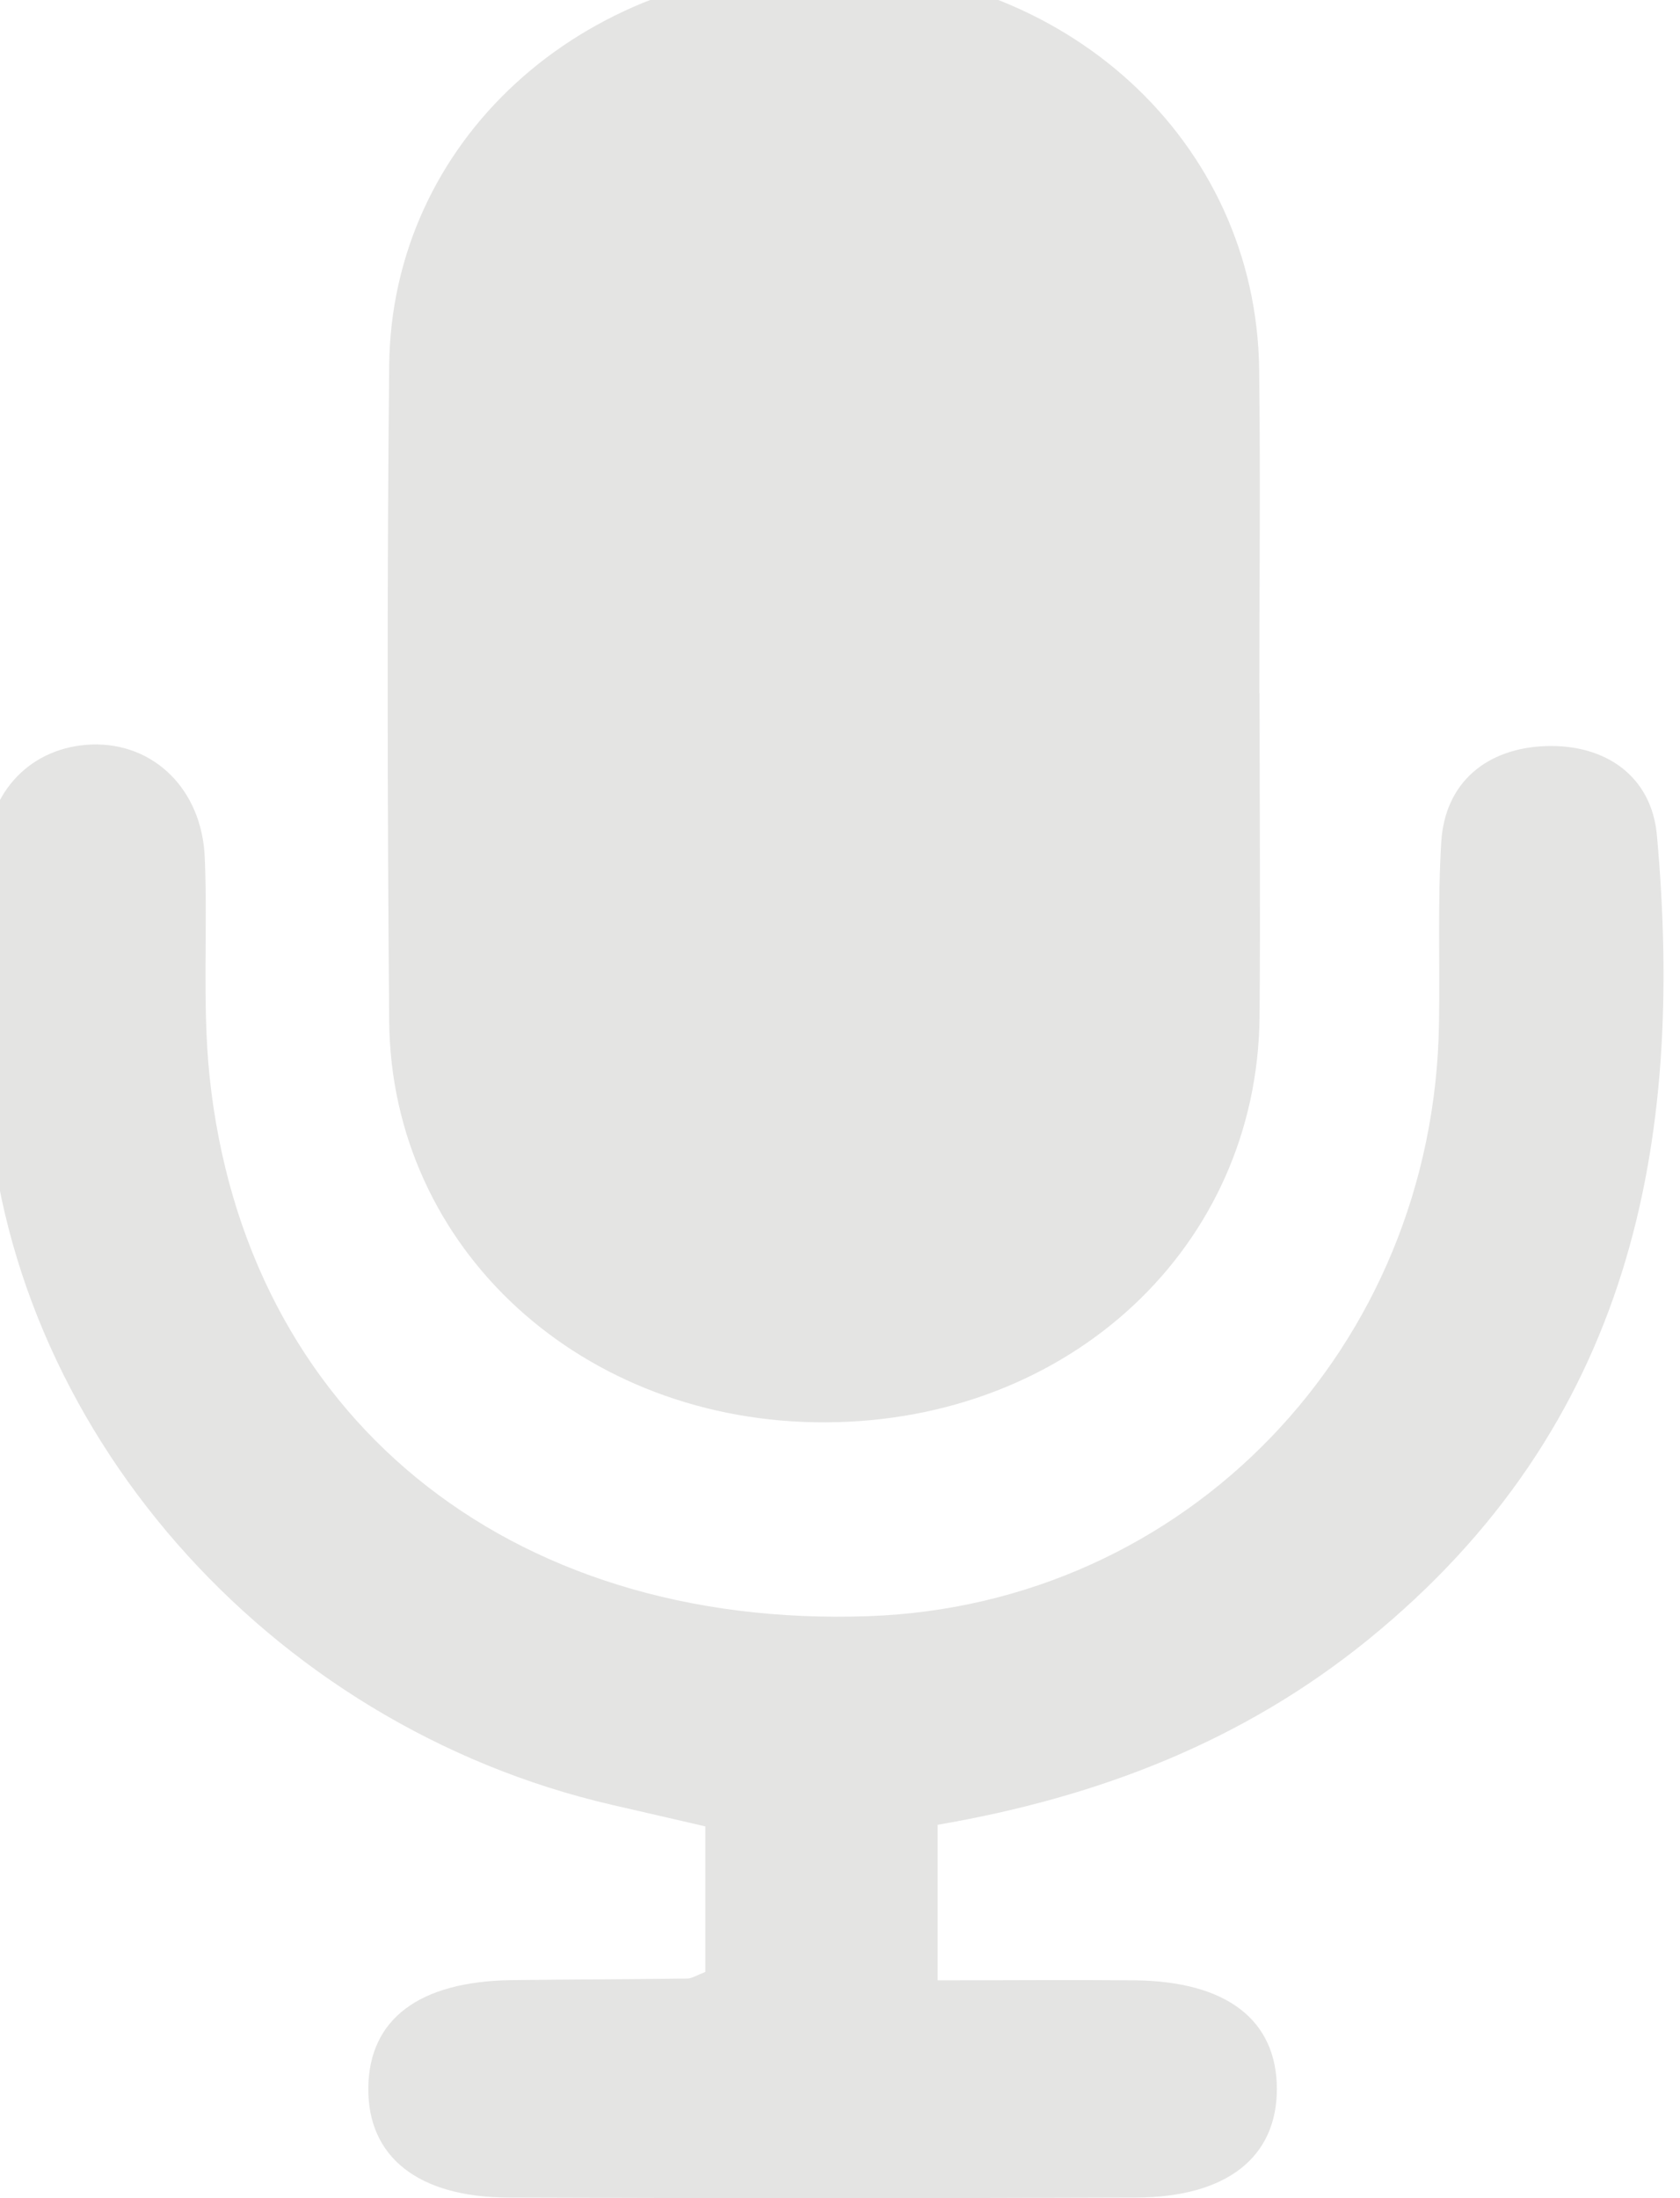<svg width="26" height="34" viewBox="0 0 26 34" fill="none" xmlns="http://www.w3.org/2000/svg" xmlns:xlink="http://www.w3.org/1999/xlink">
<path d="M19.493,10.723C19.493,12.392 19.508,14.063 19.493,15.732C19.457,19.281 16.563,21.981 12.787,22C9.017,22.019 6.05,19.317 6.023,15.787C5.995,12.414 5.989,9.037 6.023,5.664C6.053,2.191 8.984,-0.478 12.72,-0.5C16.487,-0.522 19.442,2.183 19.487,5.713C19.508,7.382 19.49,9.054 19.49,10.723L19.493,10.723Z" fill="#E4E4E3"/>
<path d="M14.511,28.229L14.511,30.631C15.543,30.631 16.553,30.622 17.563,30.631C18.983,30.646 19.755,31.242 19.761,32.303C19.764,33.367 18.989,33.985 17.579,33.991C14.343,34.003 11.103,34.003 7.867,33.991C6.463,33.985 5.688,33.358 5.7,32.291C5.713,31.23 6.485,30.649 7.911,30.628C8.819,30.616 9.728,30.616 10.636,30.603C10.706,30.603 10.776,30.555 10.916,30.501L10.916,28.25C10.449,28.141 9.963,28.03 9.477,27.918C4.138,26.689 0.076,22.057 -0.201,16.847C-0.264,15.65 -0.258,14.448 -0.223,13.249C-0.194,12.23 0.495,11.549 1.419,11.516C2.372,11.483 3.125,12.203 3.169,13.264C3.217,14.388 3.128,15.521 3.242,16.636C3.788,21.891 7.851,25.197 13.444,24.998C18.357,24.824 22.191,20.849 22.27,15.837C22.286,14.9 22.248,13.96 22.305,13.026C22.362,12.094 23.017,11.57 23.928,11.54C24.843,11.51 25.561,12.001 25.643,12.923C26.072,17.684 25.253,22.051 21.168,25.366C19.256,26.915 17.039,27.792 14.505,28.226L14.511,28.229Z" fill="#E4E4E3"/>
</svg>
